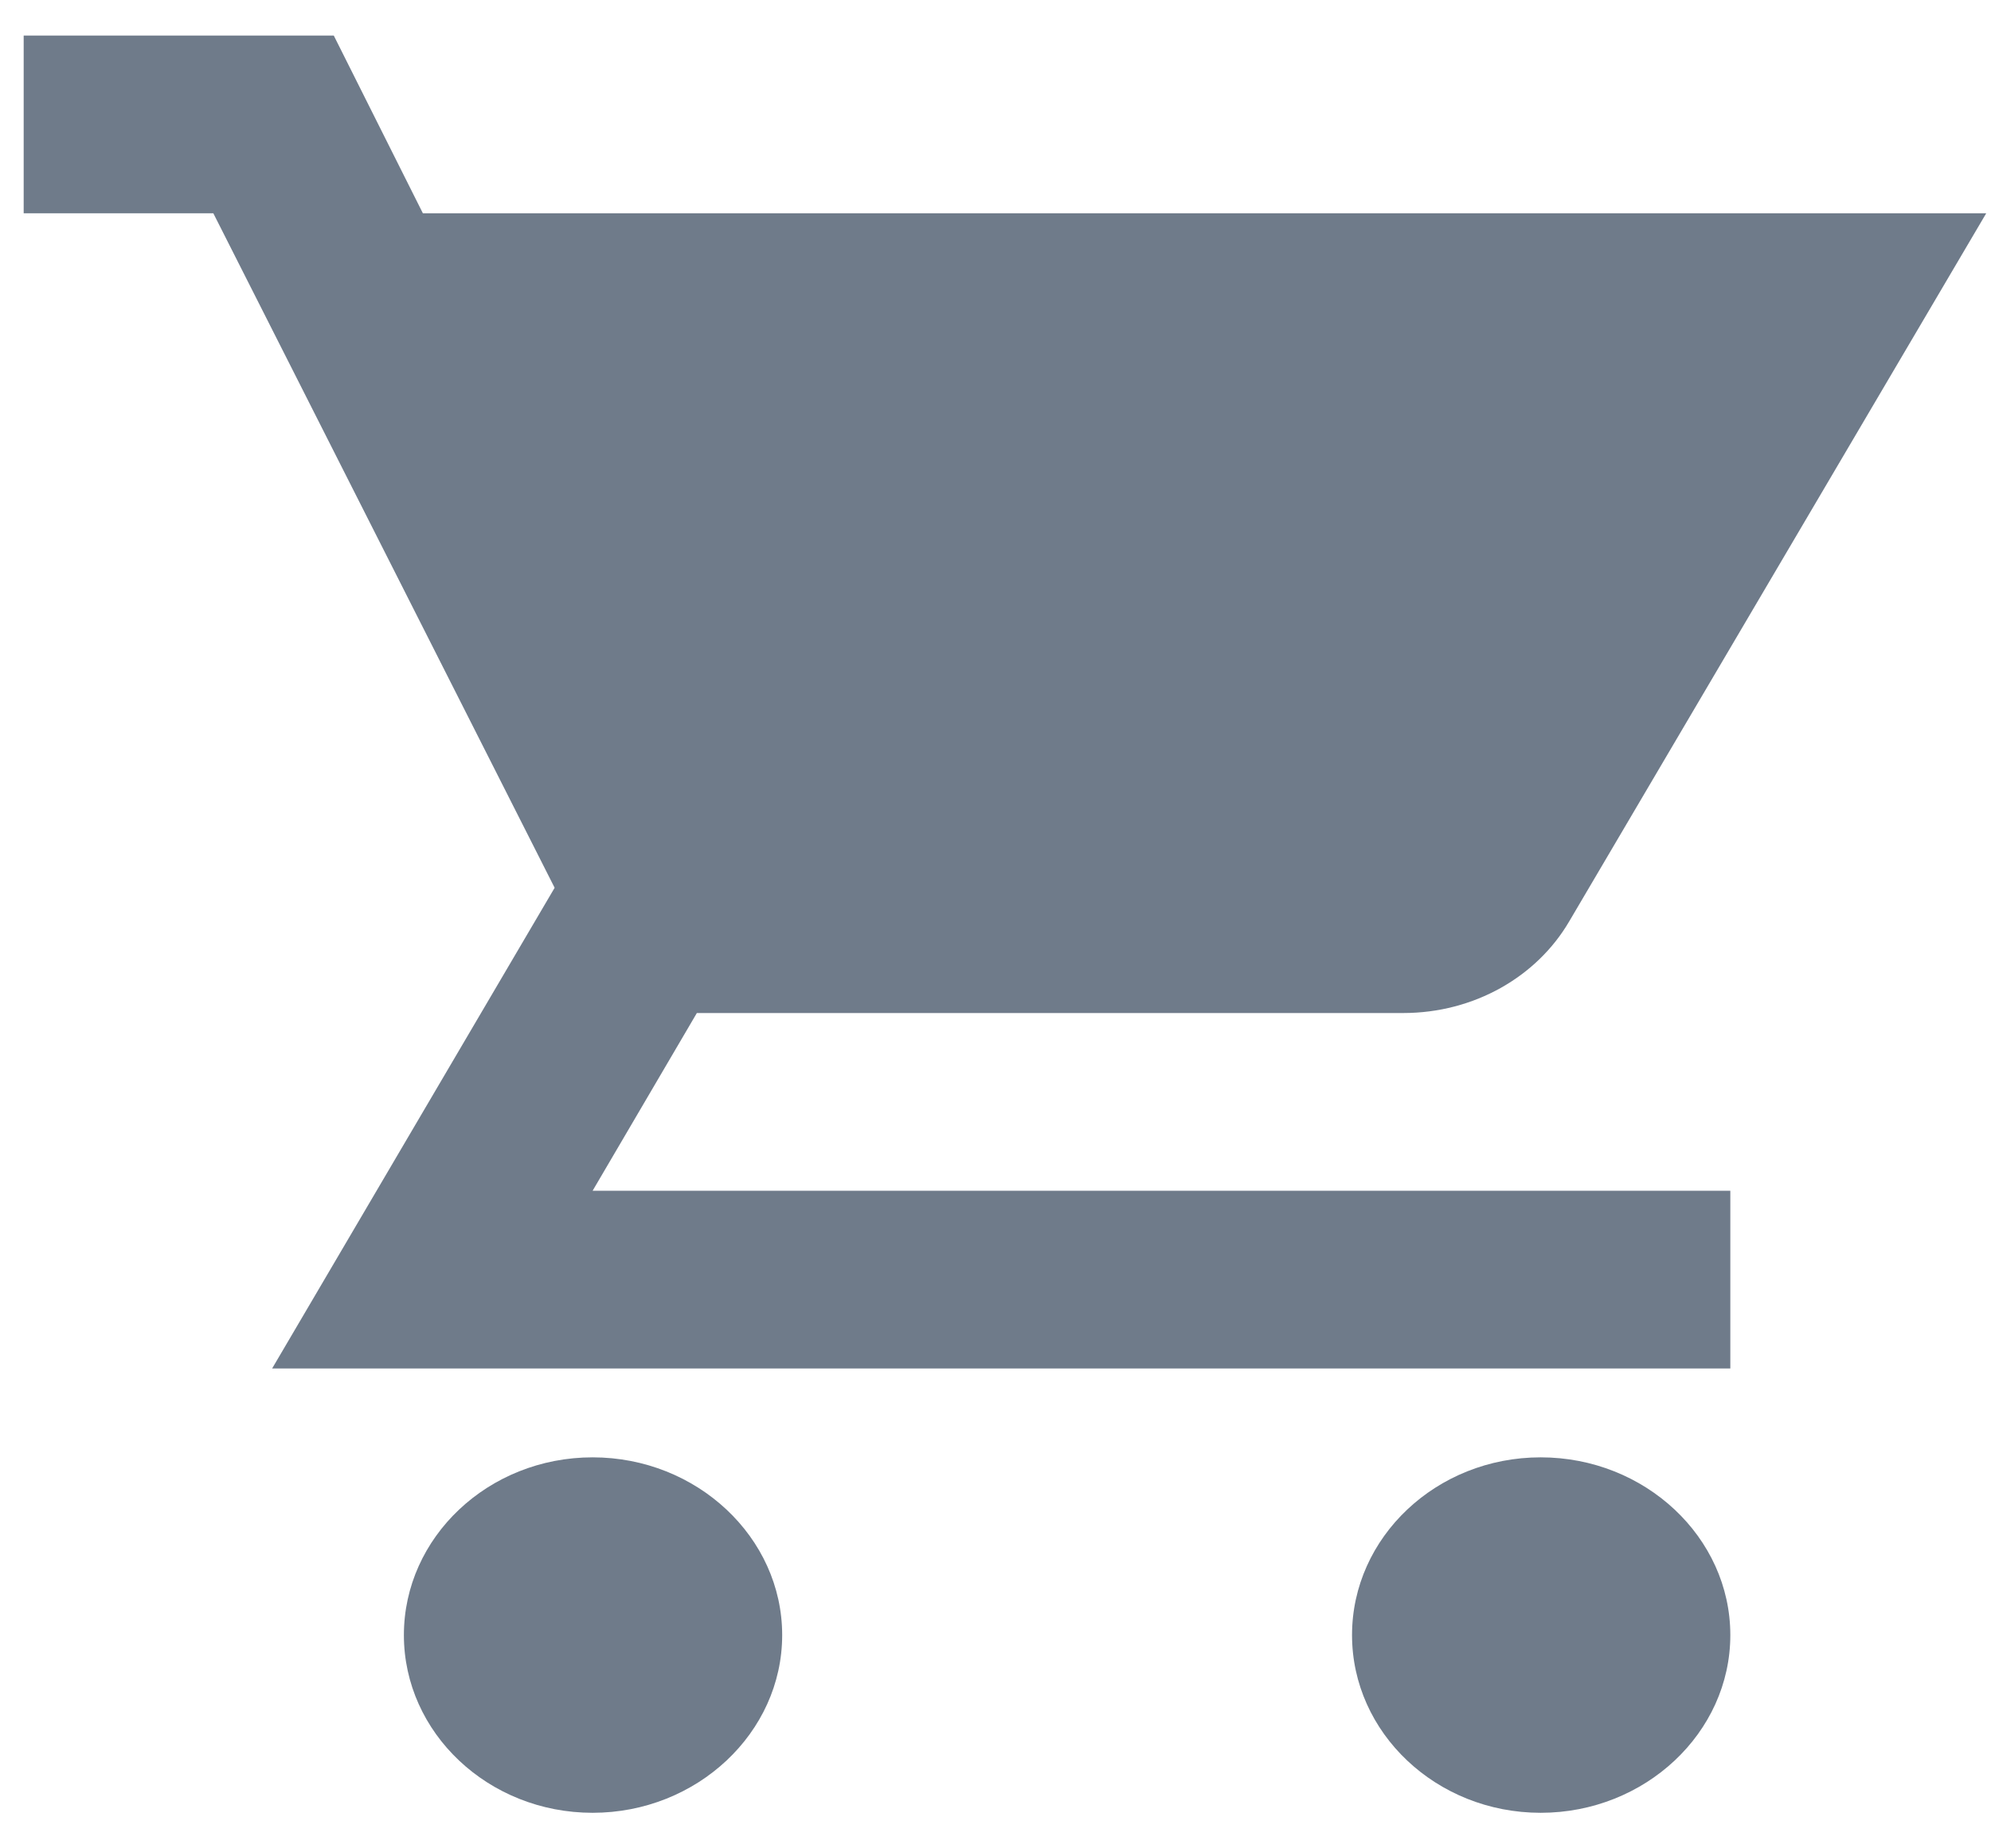 <svg width="28" height="26" viewBox="0 0 28 26" fill="none" xmlns="http://www.w3.org/2000/svg">
<path d="M21.667 20.5C20.2 20.5 19.014 21.625 19.014 23C19.014 24.375 20.2 25.5 21.667 25.5C23.134 25.5 24.334 24.375 24.334 23C24.334 21.625 23.134 20.5 21.667 20.5ZM8.334 20.5C6.867 20.5 5.68 21.625 5.68 23C5.68 24.375 6.867 25.5 8.334 25.5C9.8 25.5 11 24.375 11 23C11 21.625 9.8 20.5 8.334 20.5ZM8.334 16.75L9.8 14.25H19.733C20.733 14.25 21.613 13.738 22.067 12.963L27.933 3H5.947L4.694 0.5H0.333V3H3L7.8 12.488L3.827 19.25H24.334V16.75H8.334Z" fill="#6F7B8A"/>
</svg>
